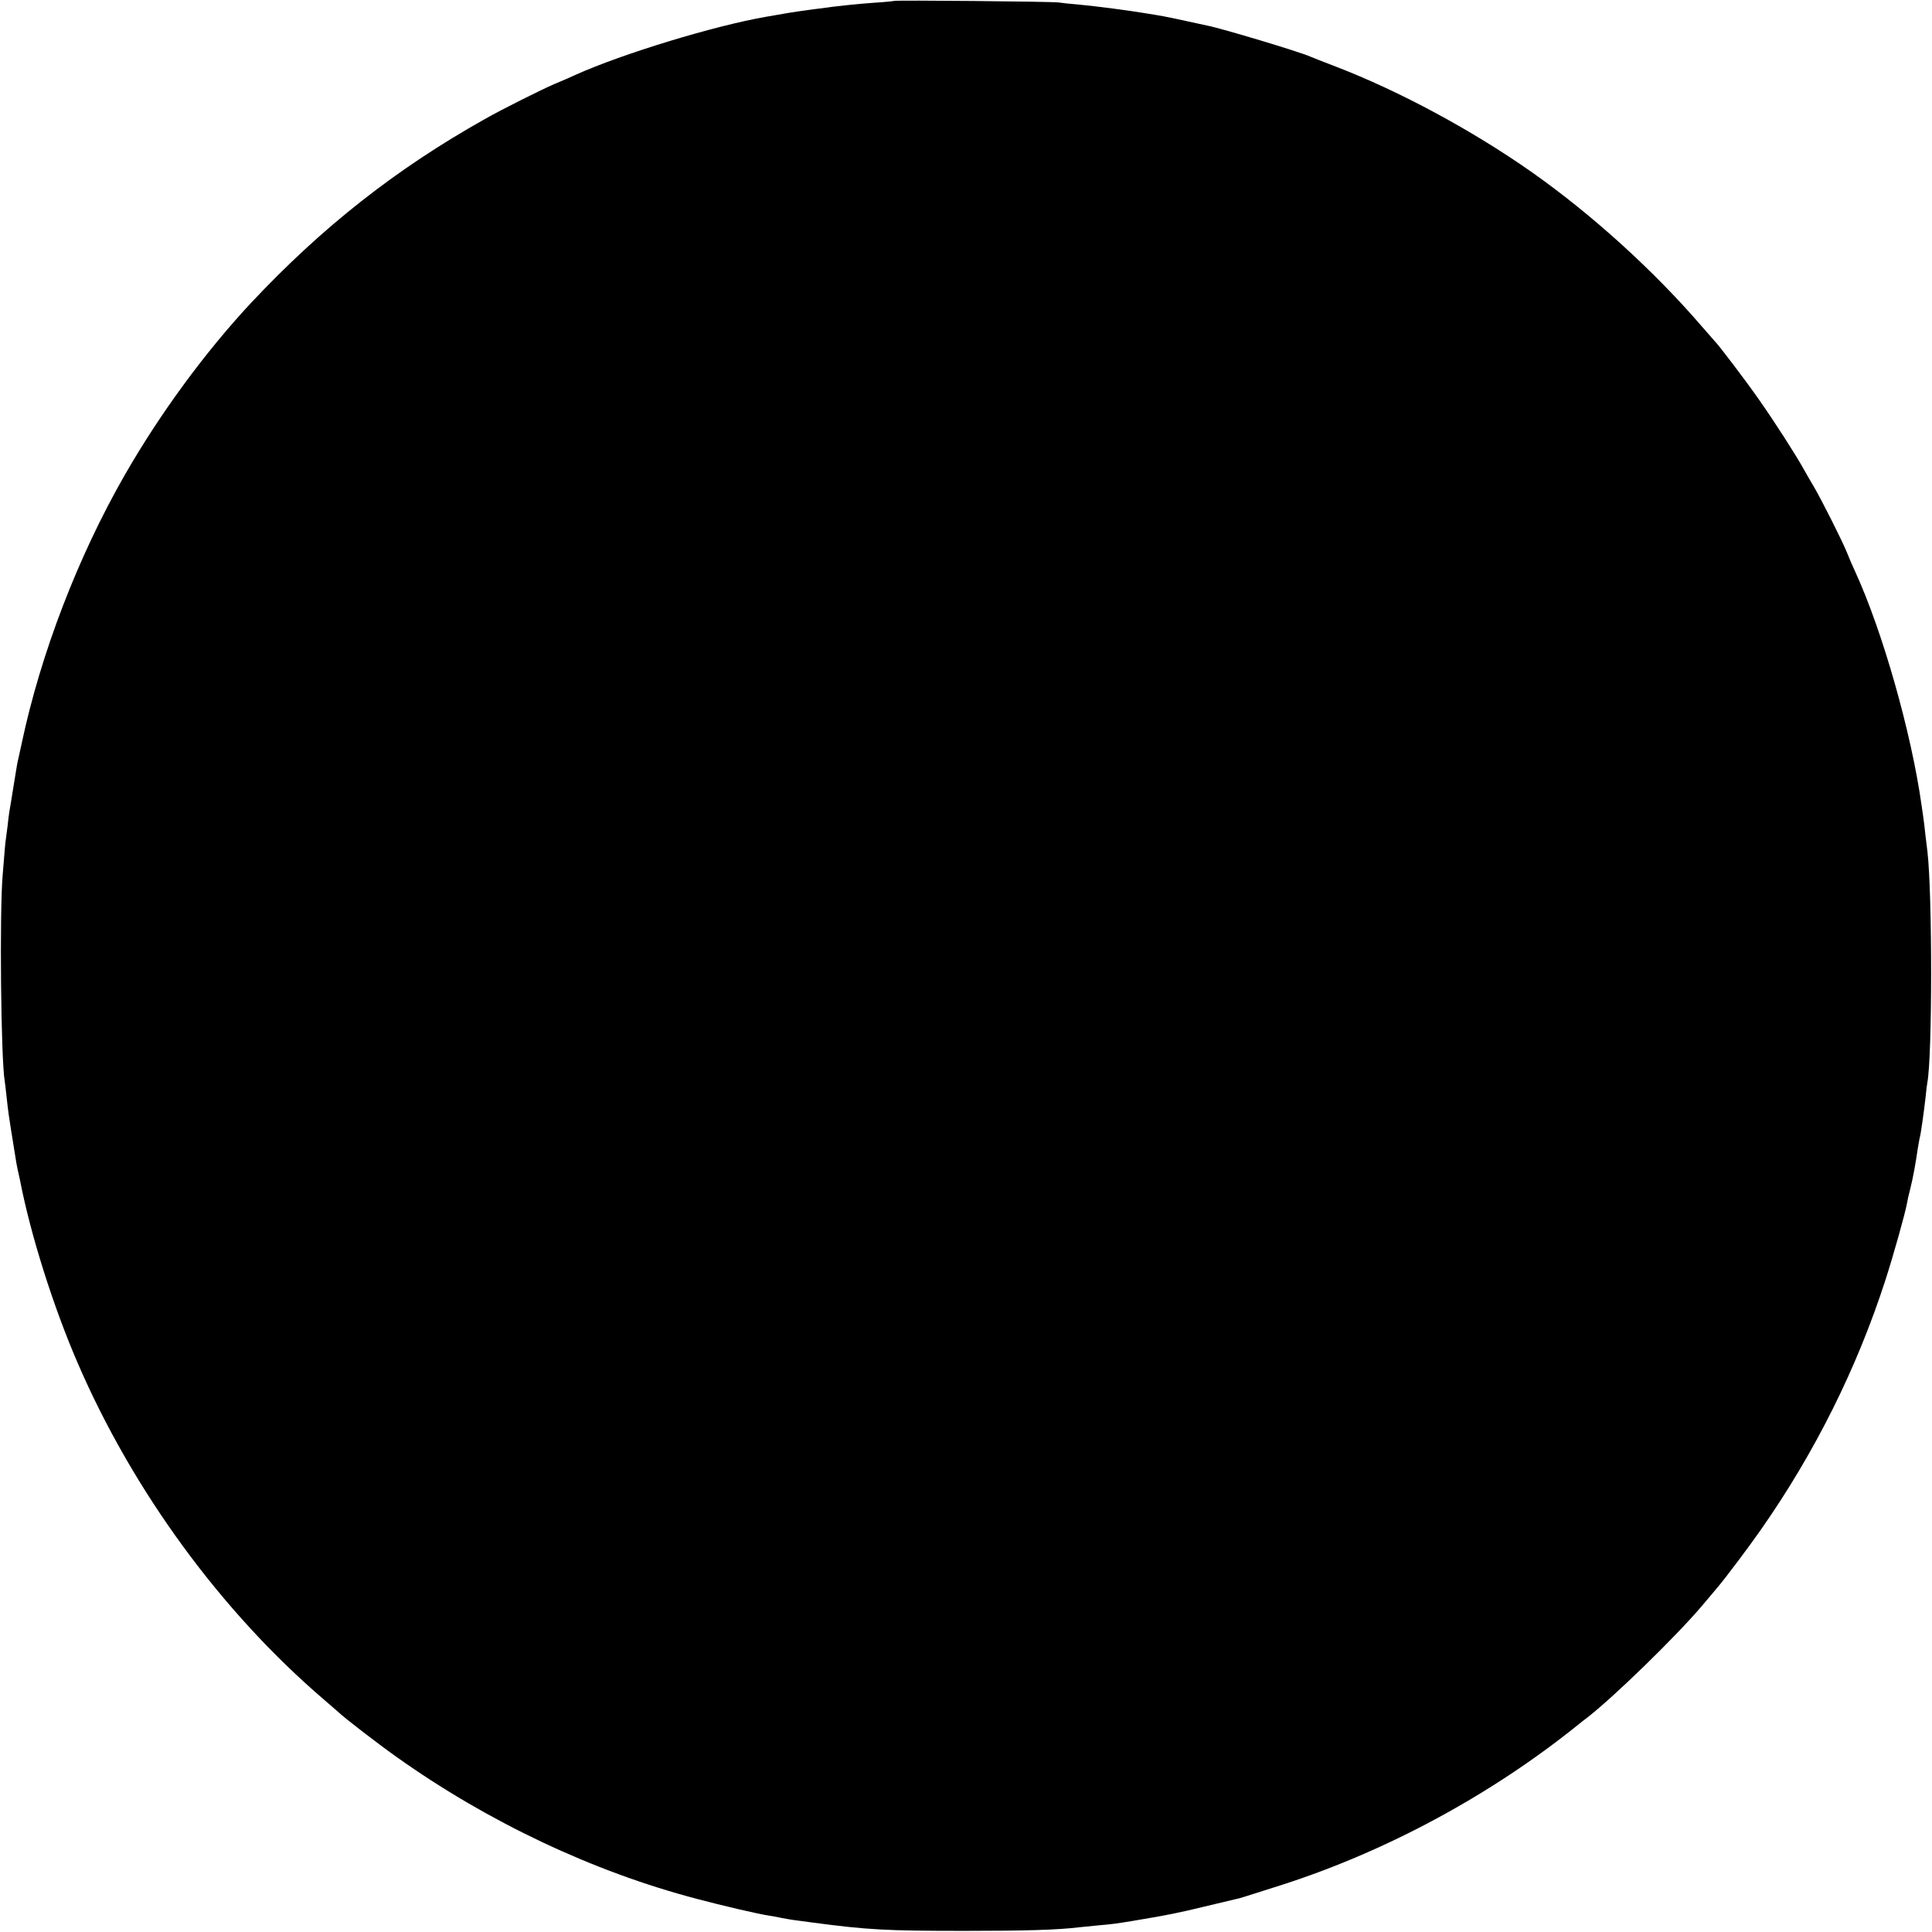 <?xml version="1.0" standalone="no"?>
<!DOCTYPE svg PUBLIC "-//W3C//DTD SVG 20010904//EN"
 "http://www.w3.org/TR/2001/REC-SVG-20010904/DTD/svg10.dtd">
<svg version="1.0" xmlns="http://www.w3.org/2000/svg"
 width="1024pt" height="1024pt" viewBox="0 0 1024 1024"
 preserveAspectRatio="xMidYMid meet">
<g transform="translate(0,1024) scale(0.1,-0.1)"
fill="#000000" stroke="none">
<path d="M4738 10235 c-1 -1 -46 -6 -98 -9 -86 -6 -215 -19 -295 -31 -16 -2
-50 -6 -75 -10 -48 -6 -121 -18 -210 -34 -276 -48 -761 -196 -1008 -307 -29
-13 -80 -36 -115 -50 -65 -28 -274 -132 -367 -185 -471 -264 -864 -574 -1240
-975 -243 -261 -480 -583 -669 -912 -247 -431 -445 -945 -546 -1422 -9 -41
-18 -84 -21 -95 -4 -17 -12 -71 -30 -180 -2 -16 -7 -41 -9 -55 -3 -14 -7 -43
-10 -65 -2 -22 -7 -62 -11 -90 -4 -27 -8 -63 -9 -80 -1 -16 -6 -77 -11 -135
-17 -200 -9 -975 11 -1090 2 -14 7 -52 10 -85 8 -74 12 -103 35 -245 15 -98
20 -123 26 -150 3 -14 8 -34 10 -45 56 -290 176 -669 306 -970 293 -678 761
-1318 1307 -1785 35 -30 69 -60 75 -65 32 -31 214 -171 309 -238 482 -343
1040 -607 1589 -751 139 -37 328 -81 388 -90 19 -3 49 -8 65 -12 43 -8 60 -11
155 -23 300 -40 397 -45 815 -45 316 0 492 5 605 19 14 1 59 6 100 10 80 7 93
9 185 24 187 31 244 43 380 76 83 20 158 38 168 40 20 4 19 4 239 74 558 179
1114 479 1578 854 8 7 29 23 45 35 143 112 468 428 607 592 35 41 71 84 80 95
42 49 169 218 233 310 285 408 507 853 658 1320 43 133 104 351 114 405 2 14
10 50 18 80 14 54 29 138 40 215 4 22 8 47 10 55 6 19 22 137 31 214 3 33 7
67 9 76 27 138 27 997 1 1225 -2 17 -7 57 -11 90 -3 33 -8 71 -10 85 -2 14 -6
45 -10 70 -54 386 -207 924 -352 1240 -14 30 -34 76 -44 102 -22 56 -131 272
-172 343 -17 28 -41 70 -55 95 -43 78 -154 251 -239 372 -69 99 -214 290 -233
308 -3 3 -34 39 -70 80 -254 295 -580 591 -899 816 -317 223 -703 431 -1041
561 -63 24 -124 48 -135 53 -55 25 -472 150 -545 164 -14 3 -65 14 -115 25
-49 11 -103 22 -120 25 -16 3 -57 10 -90 15 -79 14 -272 39 -360 47 -38 3 -86
8 -105 11 -39 5 -866 13 -872 8z"/>
</g>
</svg>
